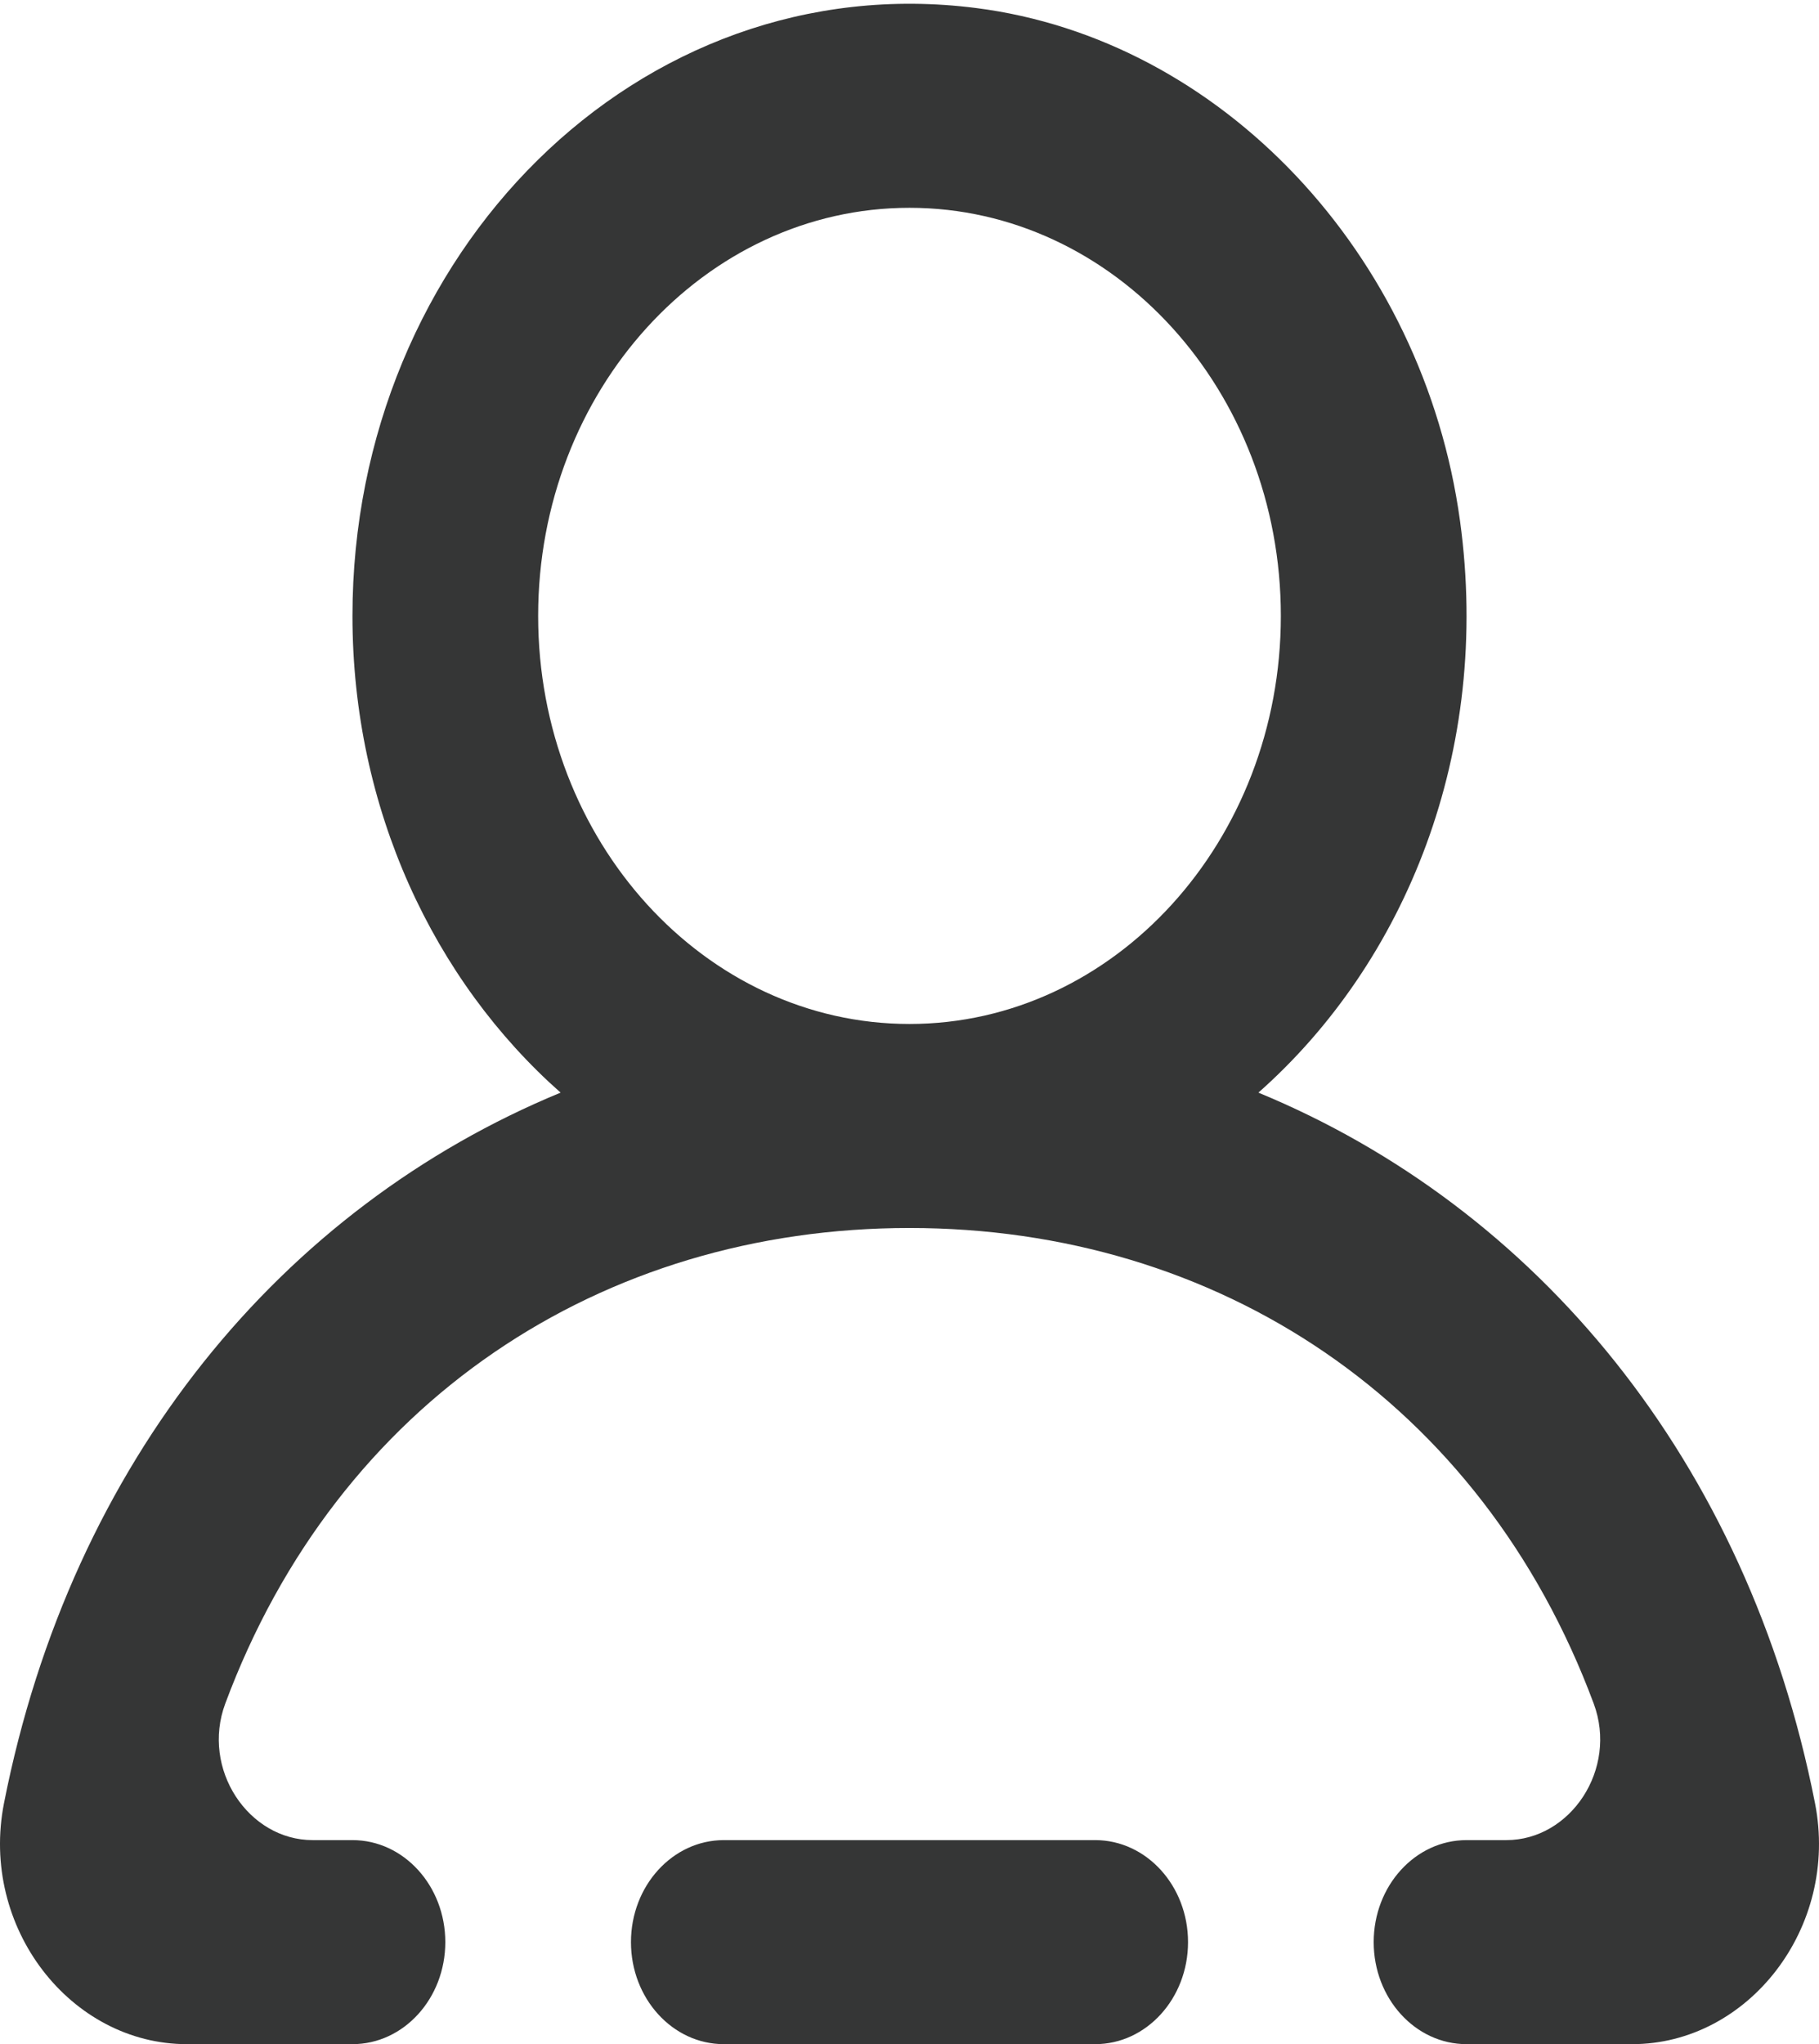 <svg width="73" height="82" viewBox="0 0 73 82" fill="none" xmlns="http://www.w3.org/2000/svg">
<path fill-rule="evenodd" clip-rule="evenodd" d="M51.403 24.706C51.403 15.678 44.719 8.336 36.5 8.336C28.281 8.336 21.597 15.678 21.597 24.706C21.597 33.734 28.281 41.076 36.5 41.076C44.719 41.076 51.403 33.734 51.403 24.706ZM65.502 82H58.855C56.798 82 55.129 80.166 55.129 77.907C55.129 75.648 56.798 73.815 58.855 73.815H60.453C63.032 73.815 64.936 70.963 63.959 68.339C59.447 56.209 48.851 49.26 36.5 49.26C24.149 49.26 13.553 56.209 9.04 68.339C8.064 70.963 9.968 73.815 12.547 73.815H14.145C16.202 73.815 17.871 75.648 17.871 77.907C17.871 80.166 16.202 82 14.145 82H7.498C2.841 82 -0.826 77.322 0.162 72.325C2.874 58.579 11.343 48.434 22.498 43.83C17.409 39.332 14.145 32.441 14.145 24.706C14.145 10.174 25.636 -1.408 39.179 0.323C48.993 1.575 57.123 10.165 58.594 20.9C59.861 30.153 56.415 38.604 50.502 43.83C61.657 48.434 70.126 58.579 72.838 72.325C73.826 77.322 70.159 82 65.502 82ZM47.678 77.907C47.678 80.166 46.008 82 43.952 82H29.048C26.992 82 25.322 80.166 25.322 77.907C25.322 75.648 26.992 73.815 29.048 73.815H43.952C46.008 73.815 47.678 75.648 47.678 77.907Z" fill="#353636"/>
</svg>
